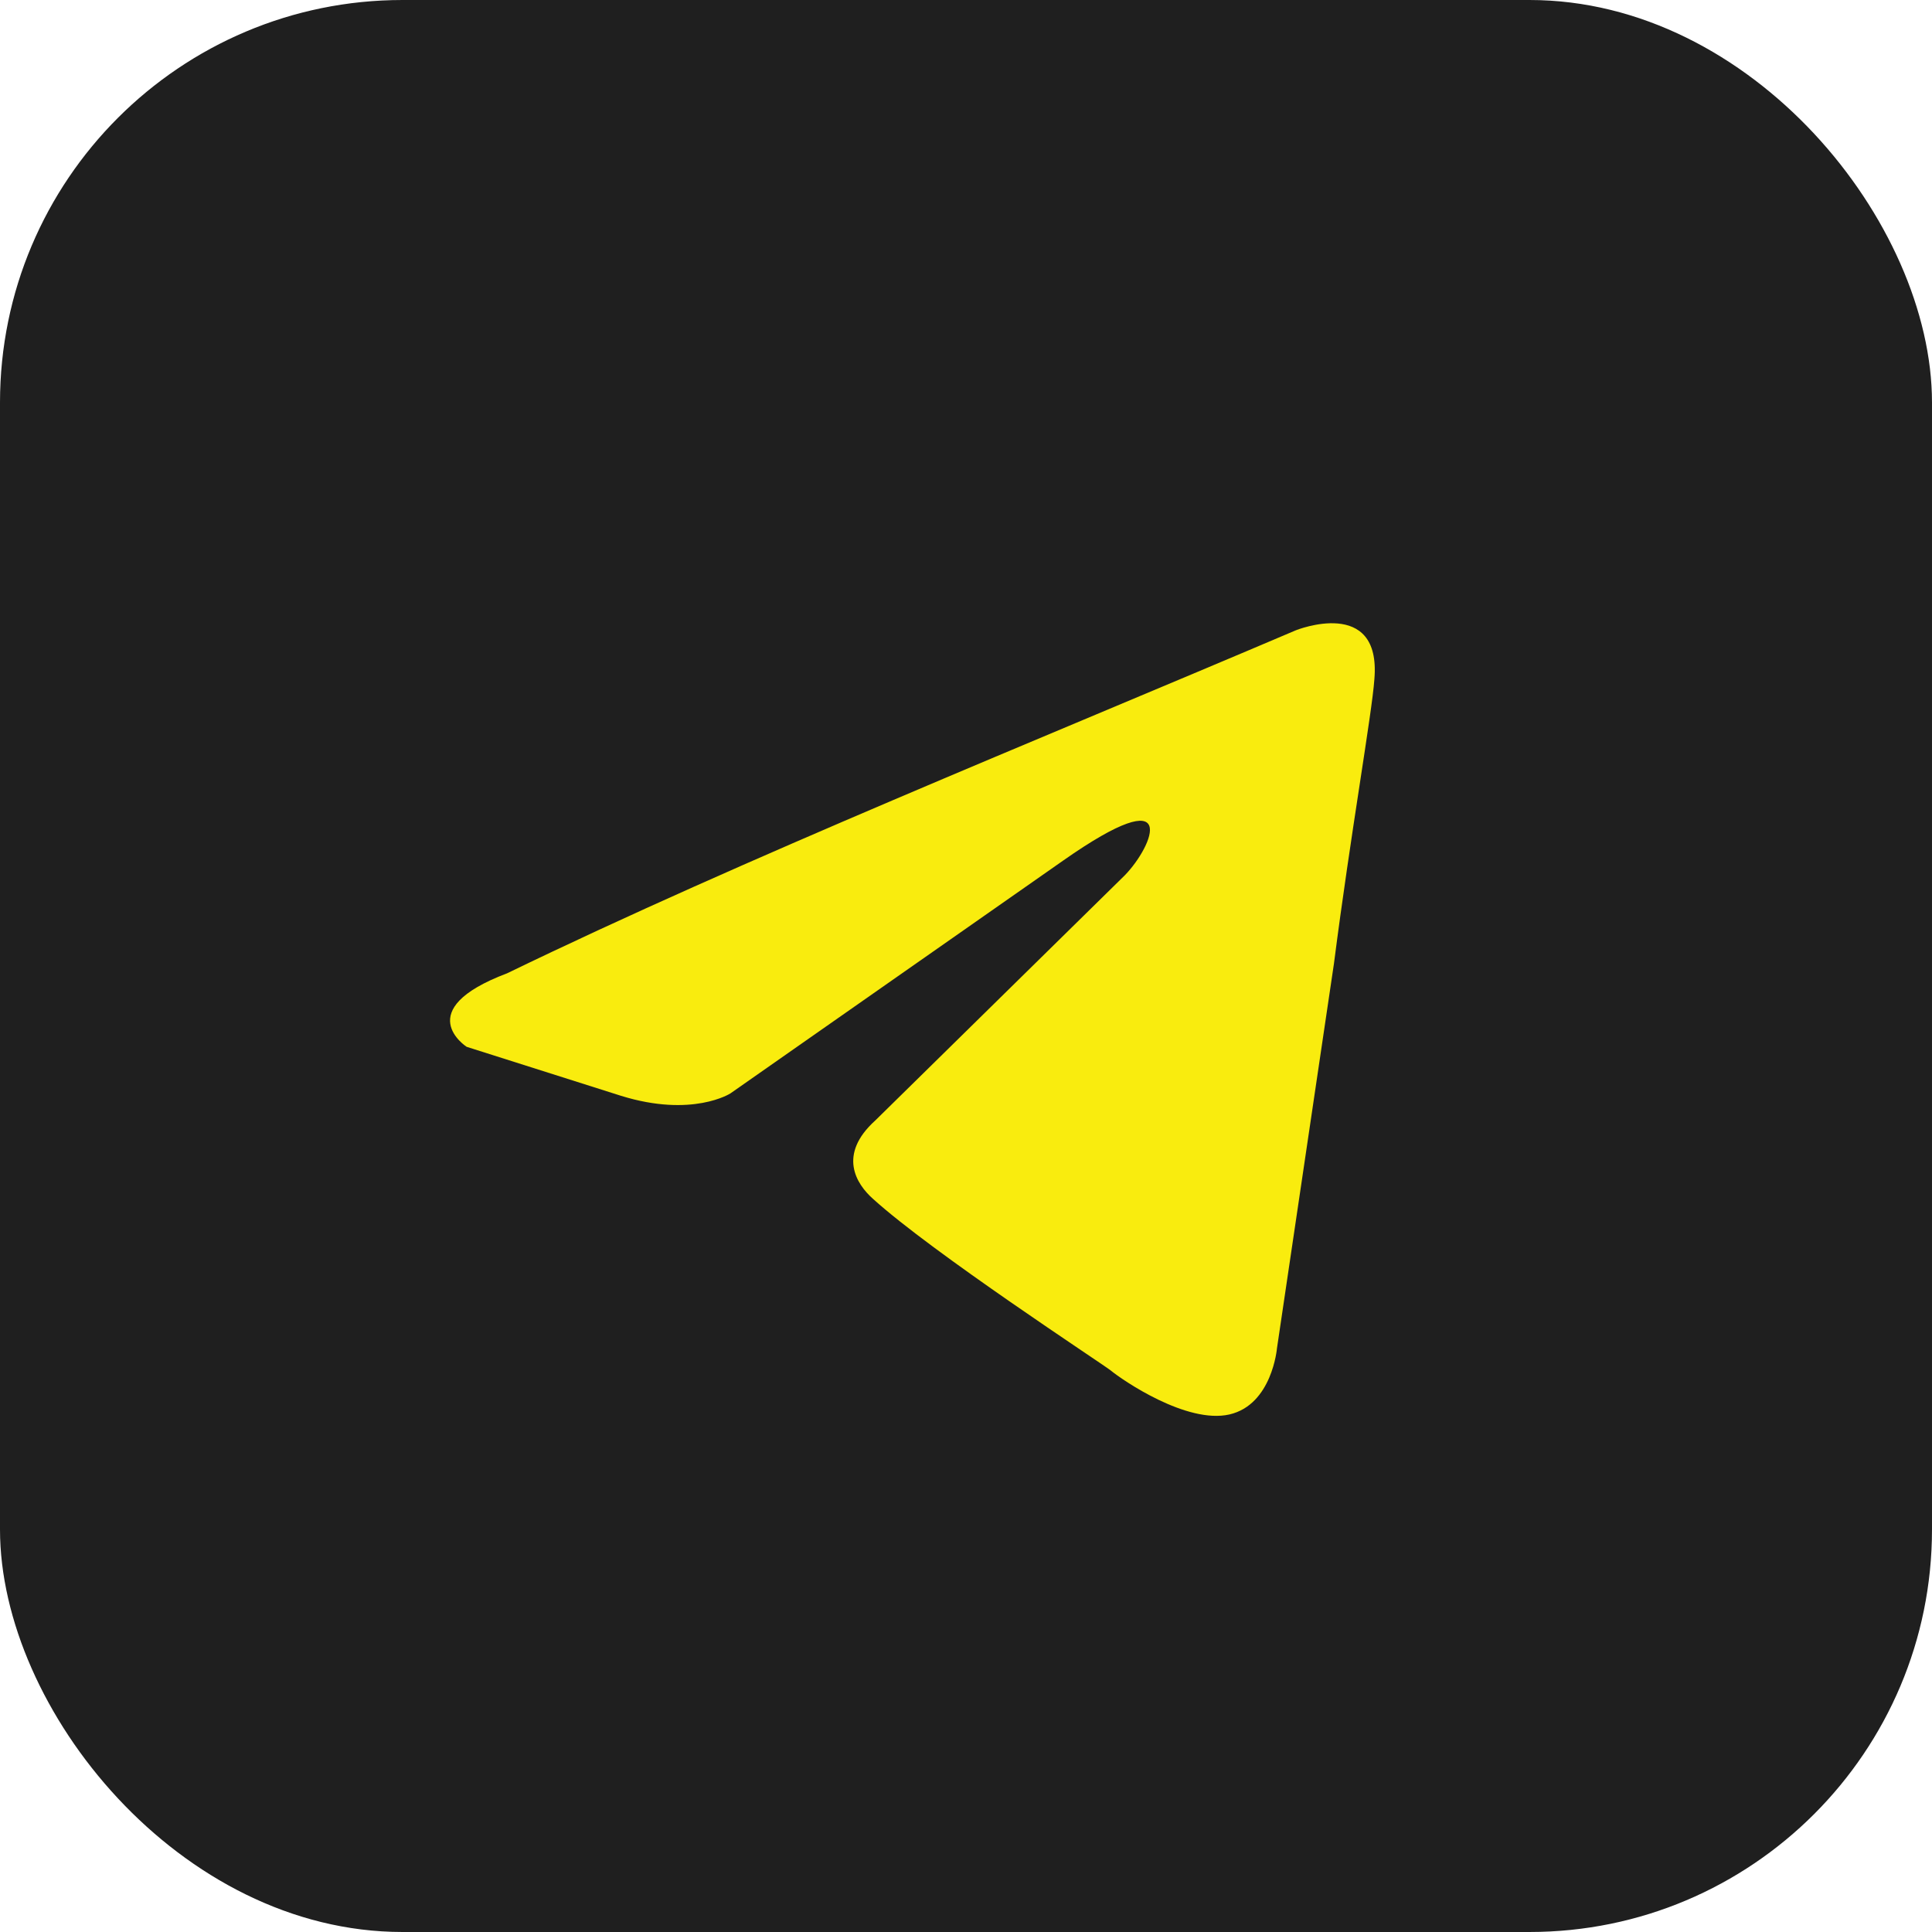 <svg width="24" height="24" viewBox="0 0 24 24" fill="none" xmlns="http://www.w3.org/2000/svg">
<g clip-path="url(#clip0_43_158)">
<rect width="24" height="24" rx="5" fill="#1F1F1F"/>
<g clip-path="url(#clip1_43_158)">
<path d="M16.099 7.829C16.099 7.829 17.161 7.403 17.073 8.438C17.043 8.864 16.778 10.356 16.571 11.969L15.863 16.749C15.863 16.749 15.803 17.449 15.272 17.571C14.741 17.692 13.944 17.145 13.796 17.023C13.678 16.931 11.582 15.562 10.844 14.892C10.638 14.709 10.402 14.344 10.874 13.918L13.973 10.873C14.328 10.508 14.682 9.656 13.206 10.691L9.073 13.583C9.073 13.583 8.601 13.887 7.716 13.613L5.797 13.004C5.797 13.004 5.088 12.548 6.299 12.091C9.251 10.66 12.881 9.199 16.099 7.829Z" fill="#F9EC0E"/>
</g>
</g>
<defs>
<clipPath id="clip0_43_158">
<rect width="24" height="24" fill="white"/>
</clipPath>
<clipPath id="clip1_43_158">
<rect width="18.462" height="18.462" fill="white" transform="translate(2.954 2.585)"/>
</clipPath>
</defs>
</svg>
